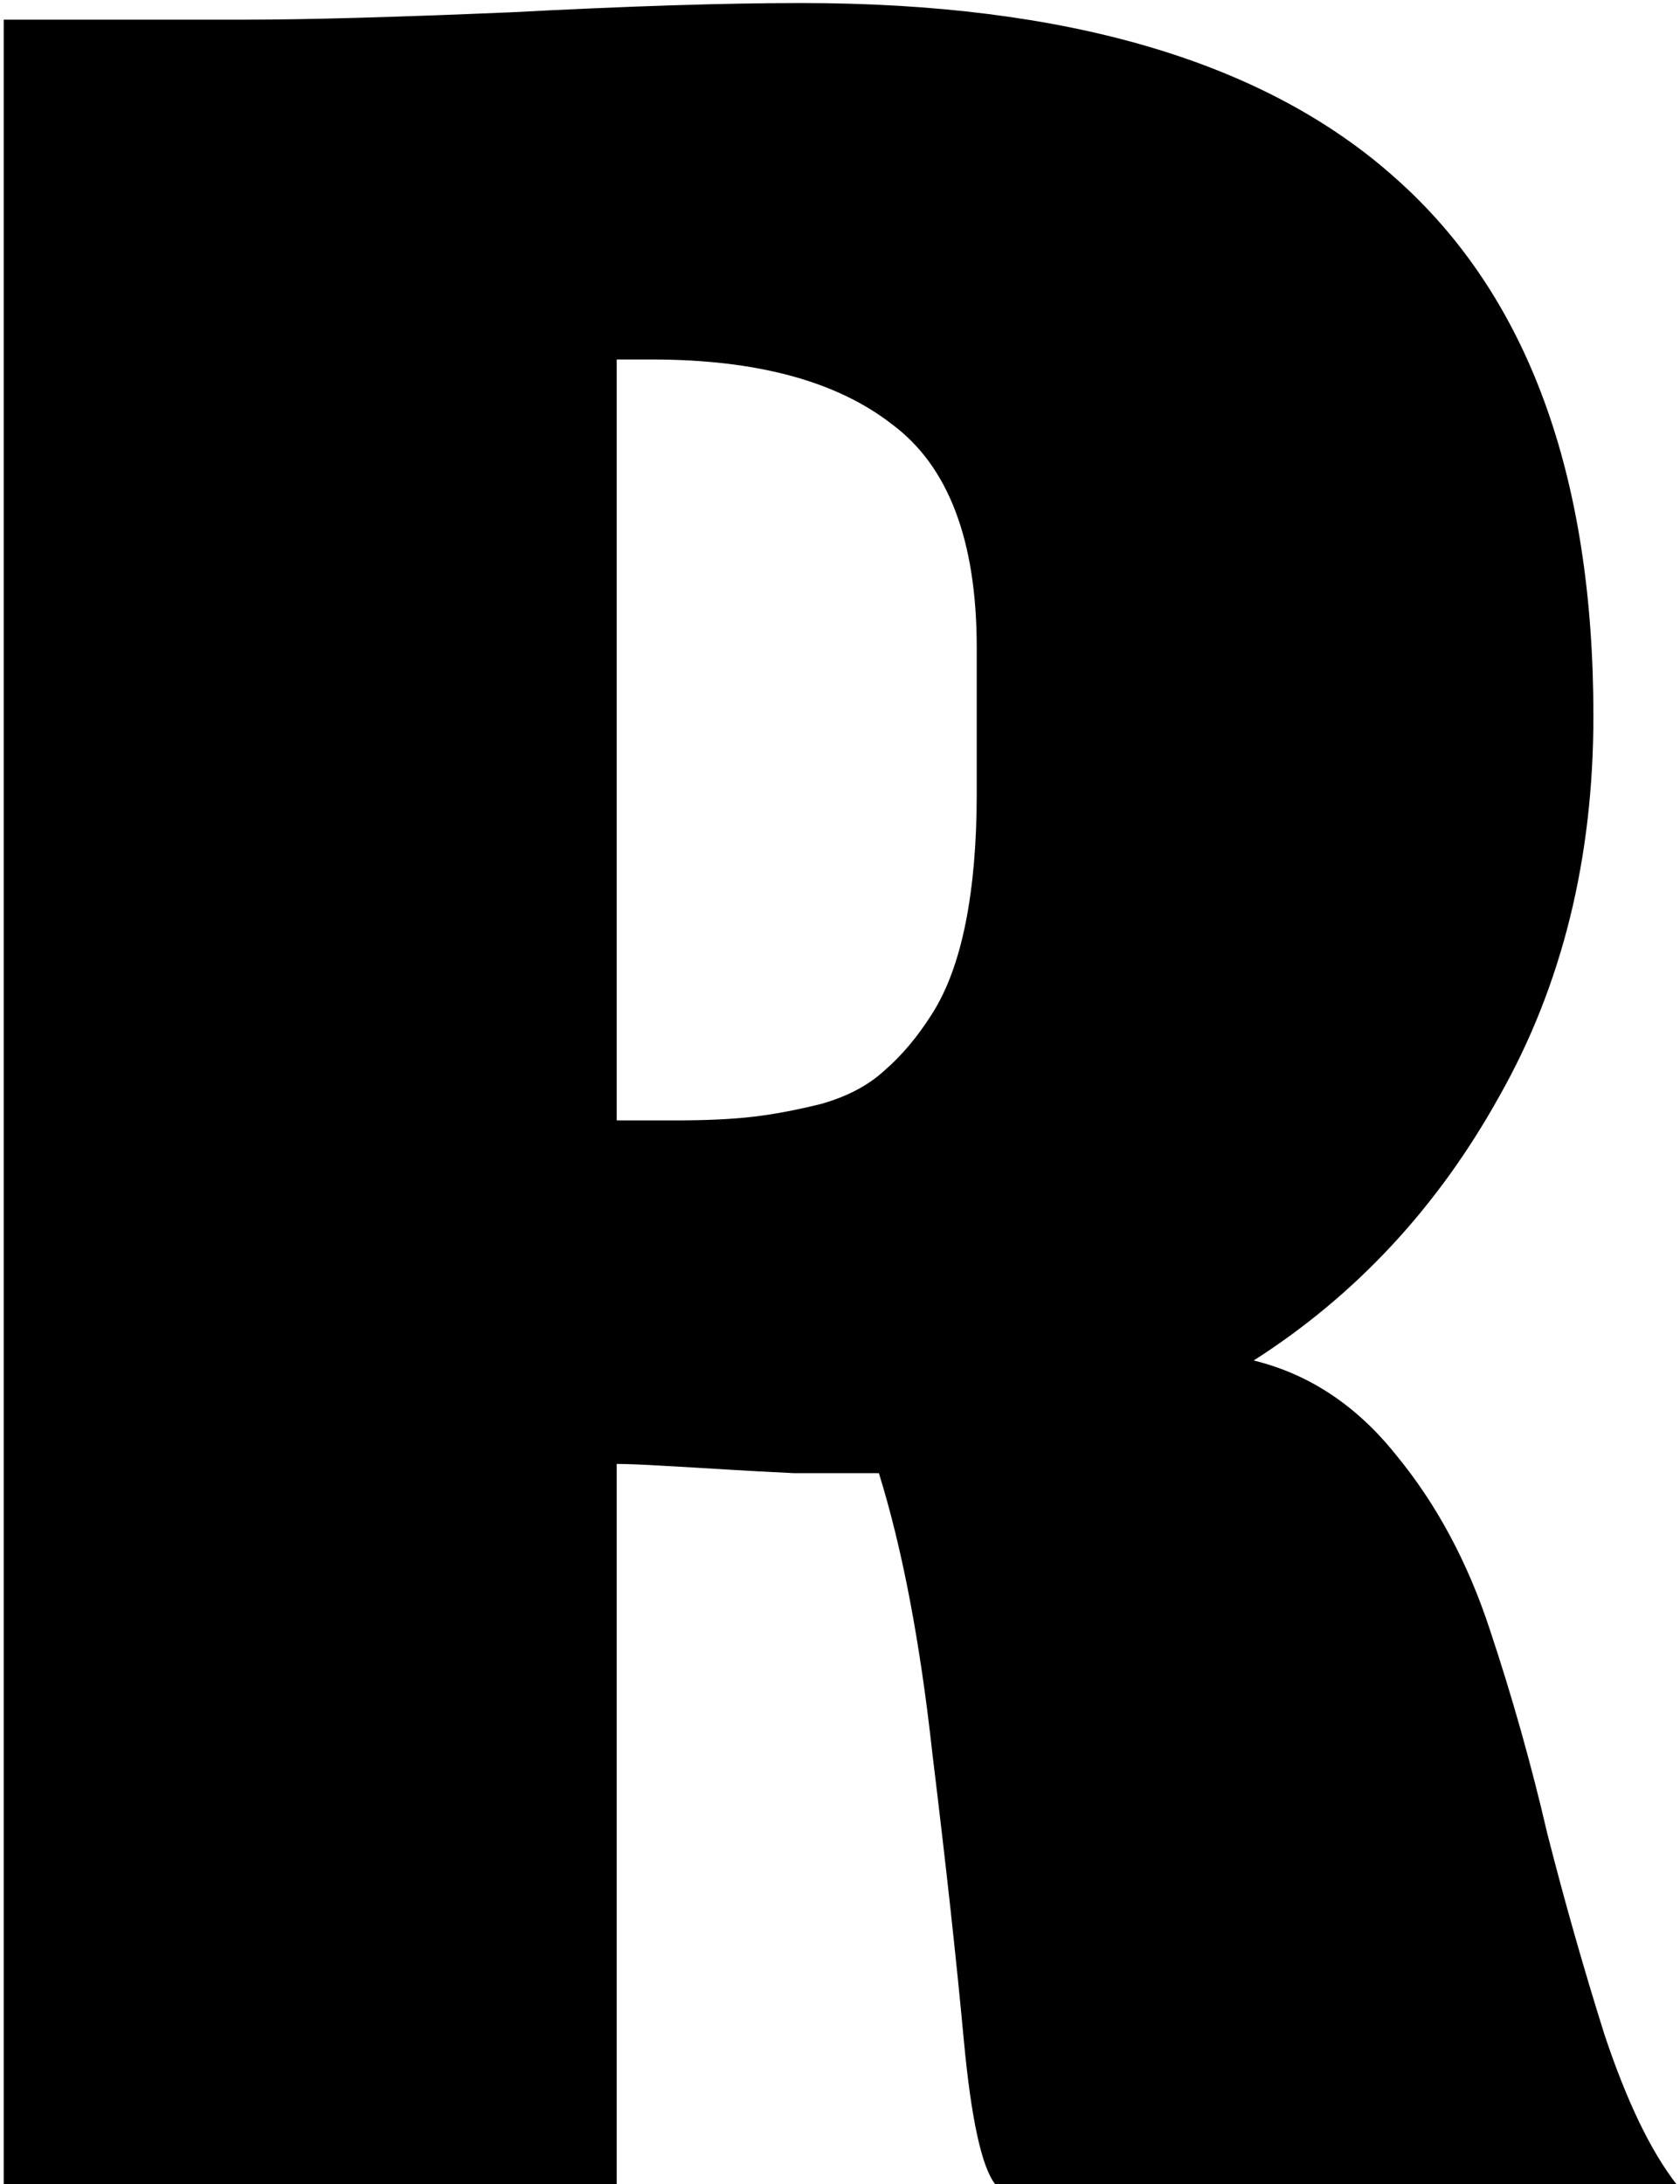 <svg width="367" height="477" viewBox="0 0 367 477" fill="none" xmlns="http://www.w3.org/2000/svg">
<path d="M134.72 319.7C136.871 319.7 140.232 319.834 144.803 320.103C149.643 320.372 154.214 320.641 158.517 320.91C162.819 321.179 167.793 321.448 173.44 321.717C179.356 321.717 184.868 321.717 189.977 321.717C190.783 321.717 191.456 321.717 191.993 321.717C197.102 338.119 201.001 358.554 203.69 383.023C206.648 407.223 208.933 428.062 210.547 445.54C212.16 462.749 214.446 473.236 217.403 477H366.233C360.587 469.74 355.343 458.85 350.503 444.33C345.932 429.81 341.764 415.156 338 400.367C334.504 385.309 330.337 370.52 325.497 356C320.657 341.211 313.8 328.439 304.927 317.683C296.322 306.928 285.97 300.071 273.87 297.113C296.188 282.862 314.069 263.637 327.513 239.437C341.227 215.237 348.083 187.541 348.083 156.35C348.083 103.648 333.698 64.525 304.927 38.98C276.424 13.436 233.133 0.663 175.053 0.663C158.382 0.663 137.274 1.336 111.73 2.68C86.186 3.756 66.96 4.293 54.053 4.293H0.813V477H134.72V319.7ZM134.72 244.68V78.507H142.383C165.239 78.507 182.717 83.212 194.817 92.623C207.186 101.766 213.37 118.033 213.37 141.427V173.29C213.37 184.046 212.563 193.457 210.95 201.523C209.337 209.59 206.917 216.178 203.69 221.287C200.463 226.396 196.968 230.563 193.203 233.79C189.708 237.017 185.137 239.437 179.49 241.05C174.112 242.394 169.138 243.336 164.567 243.873C159.996 244.411 154.349 244.68 147.627 244.68H134.72Z" fill="black"/>
</svg>
